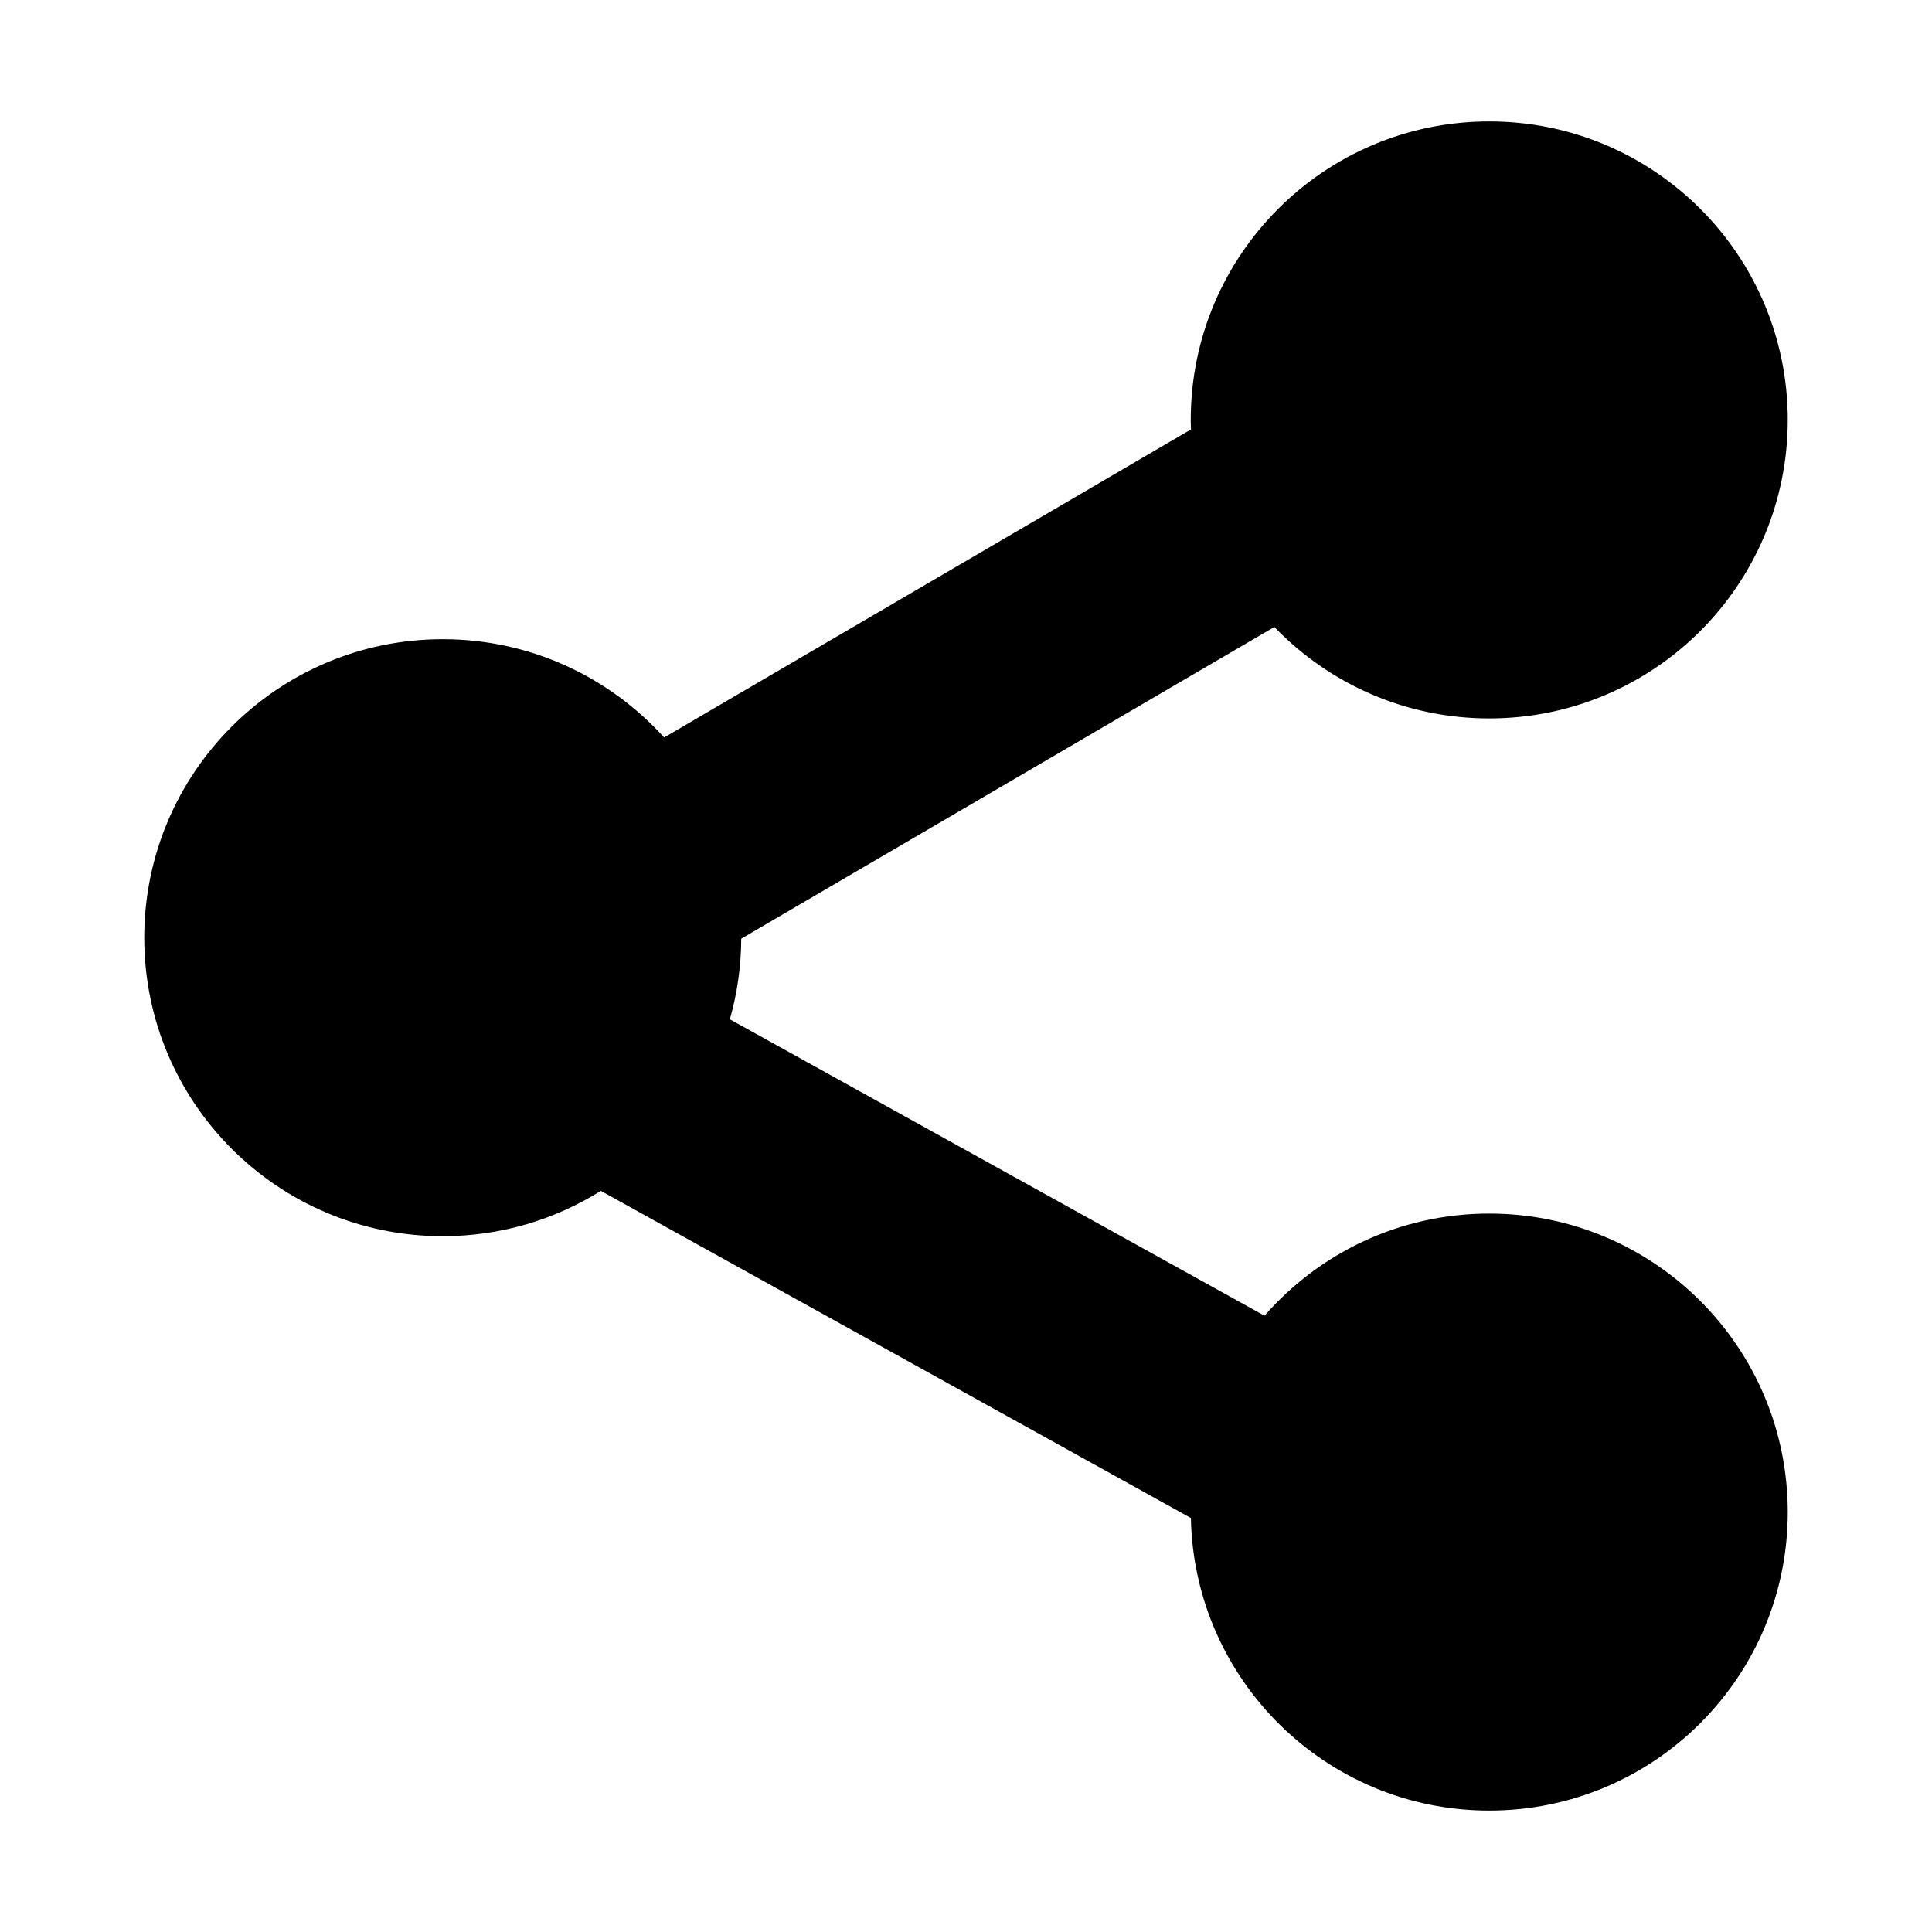 <?xml version="1.0" standalone="no"?><!DOCTYPE svg PUBLIC "-//W3C//DTD SVG 1.1//EN" "http://www.w3.org/Graphics/SVG/1.1/DTD/svg11.dtd"><svg t="1612768020595" class="icon" viewBox="0 0 1024 1024" version="1.1" xmlns="http://www.w3.org/2000/svg" p-id="9041" xmlns:xlink="http://www.w3.org/1999/xlink" width="256" height="256"><defs><style type="text/css"></style></defs><path d="M789.331 643.219c-47.517 0-90.109 20.978-119.111 54.141L386.844 540.252c3.856-13.588 5.972-27.907 6.022-42.718l282.563-165.221c28.778 29.861 69.155 48.467 113.902 48.467 87.379 0 158.213-70.835 158.213-158.213 0-87.377-70.835-158.212-158.213-158.212-87.378 0-158.212 70.836-158.212 158.212 0 1.689 0.074 3.36 0.127 5.035l-279.241 163.279c-28.95-31.991-70.794-52.094-117.338-52.094-87.378 0-158.212 70.834-158.212 158.213 0 87.377 70.835 158.213 158.212 158.213 30.778 0 59.484-8.818 83.784-24.024l312.747 173.392c1.683 85.92 71.812 155.065 158.134 155.065 87.379 0 158.213-70.836 158.213-158.212C947.545 714.052 876.71 643.219 789.331 643.219z" p-id="9042"></path></svg>